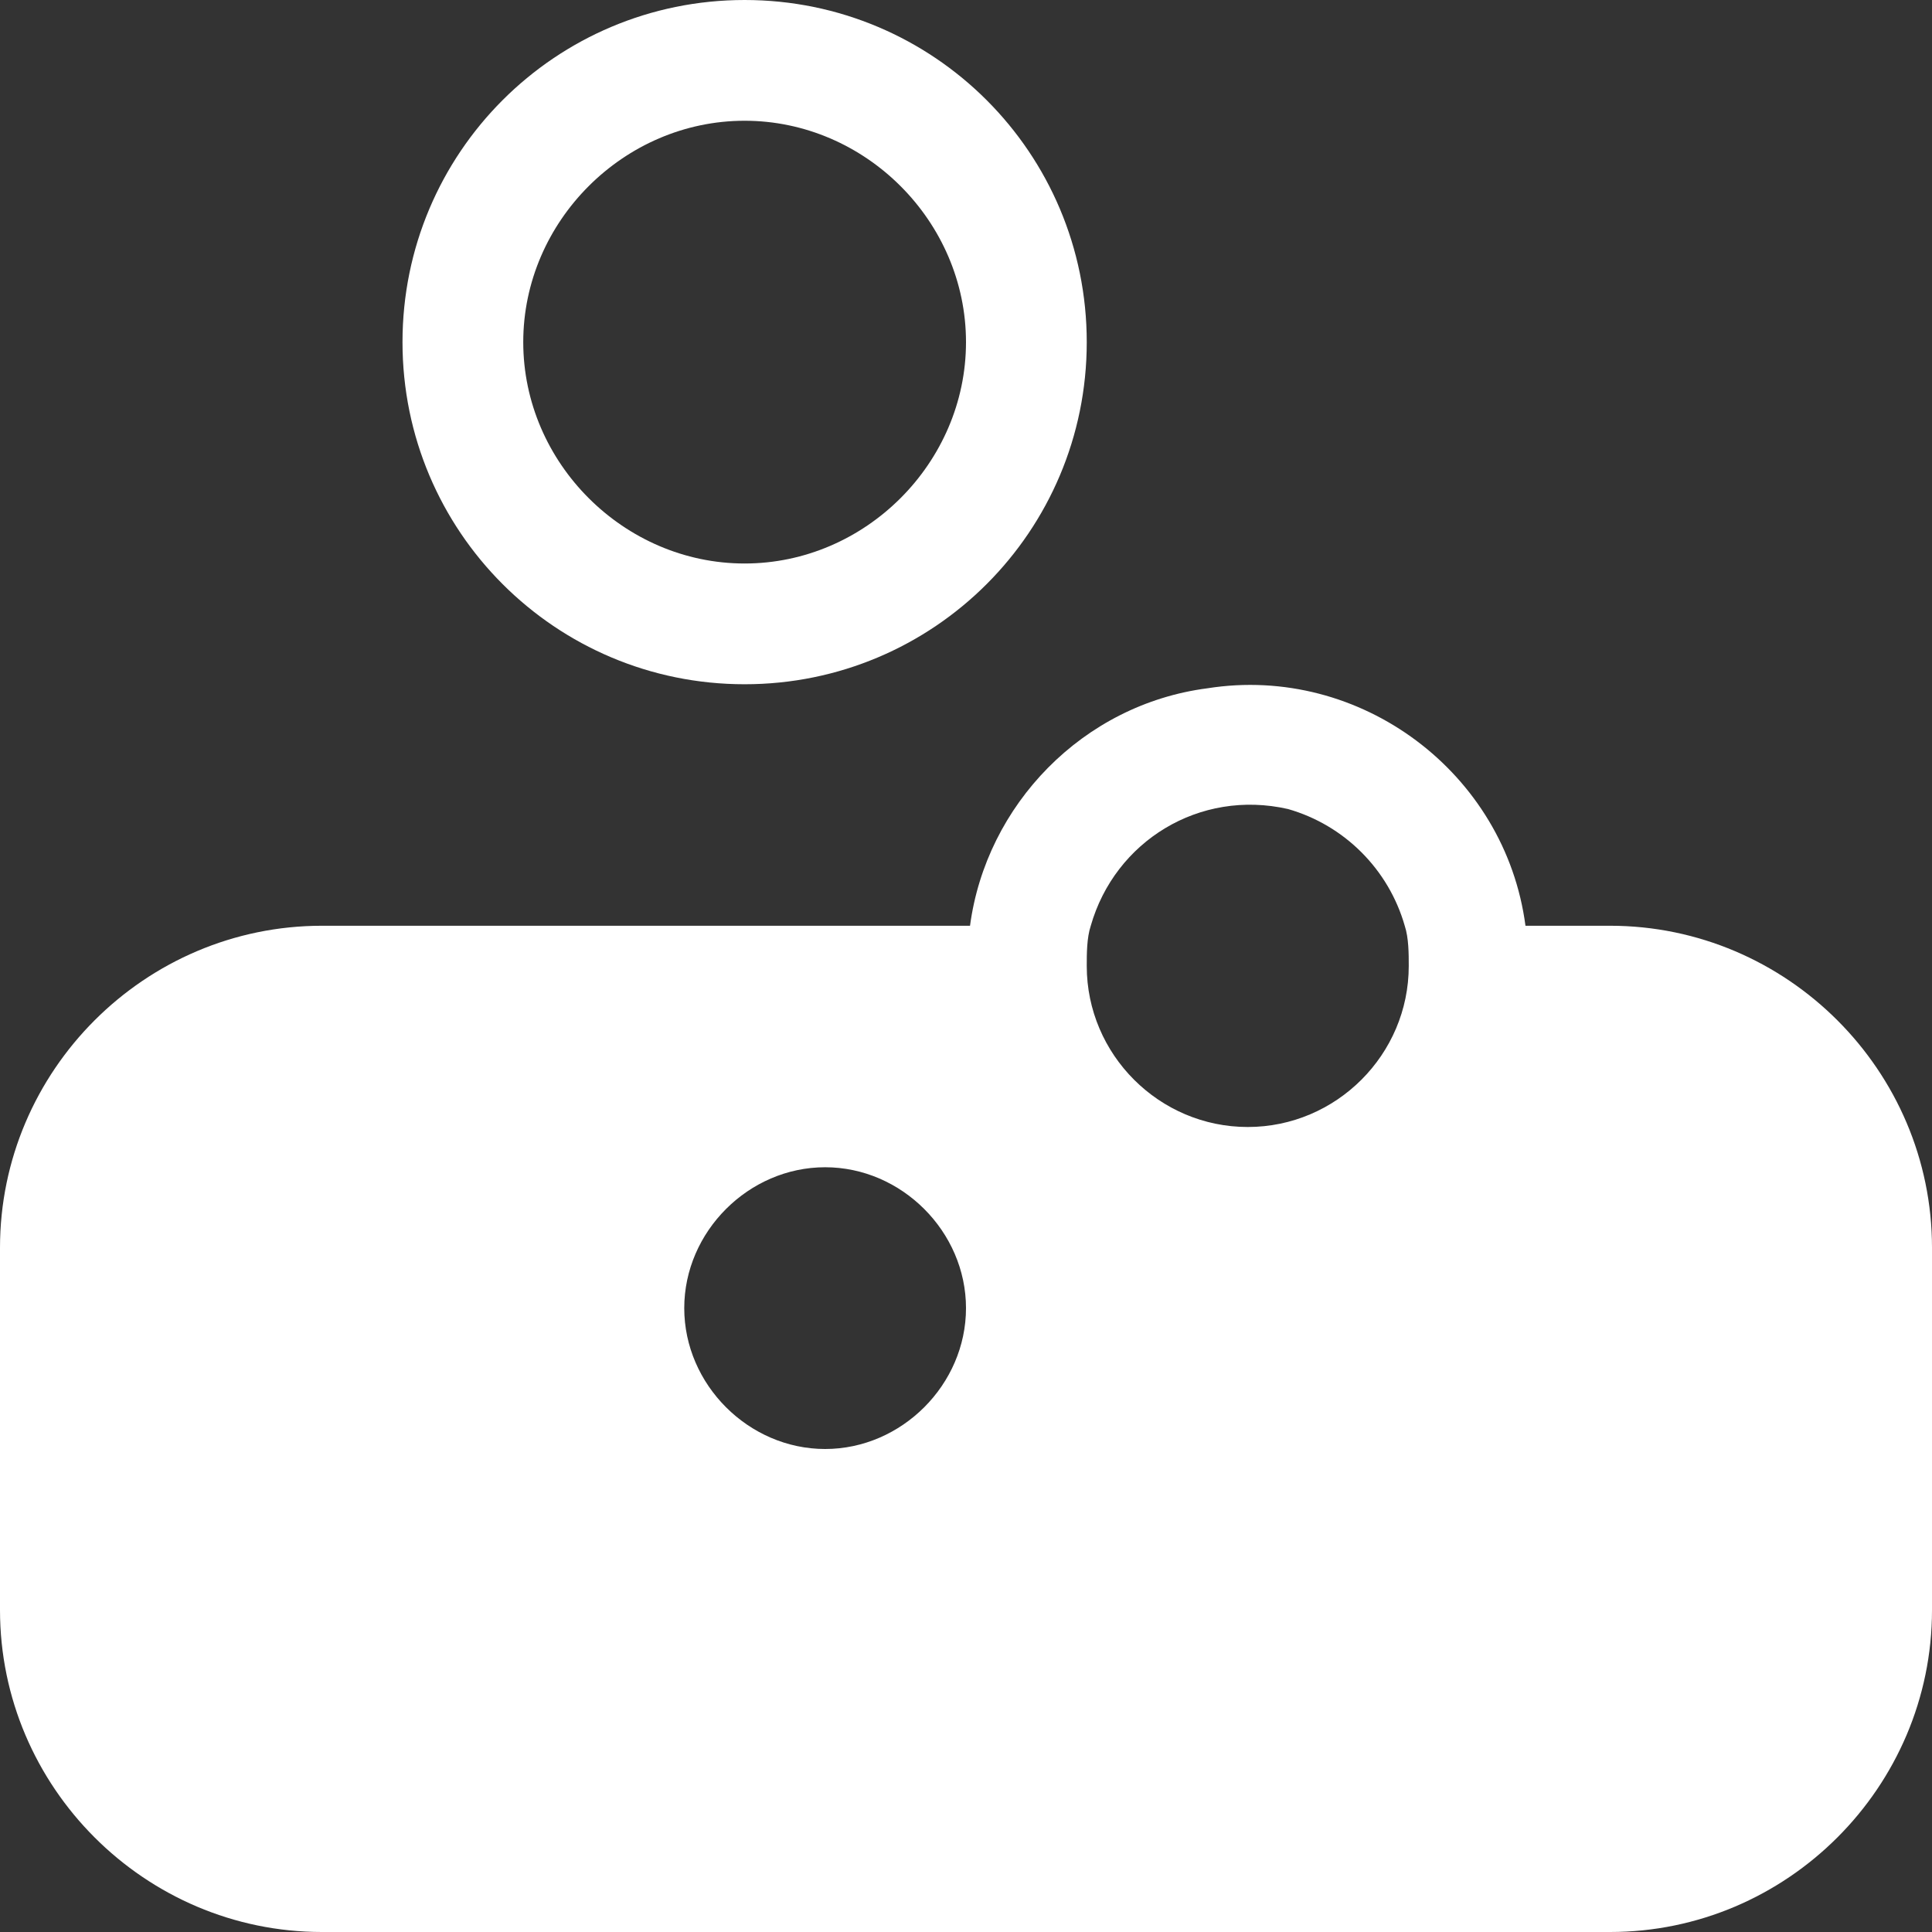 <?xml version="1.0" encoding="utf-8"?>
<!-- Generator: Adobe Illustrator 25.0.0, SVG Export Plug-In . SVG Version: 6.00 Build 0)  -->
<svg version="1.1" id="Layer_1" xmlns="http://www.w3.org/2000/svg" xmlns:xlink="http://www.w3.org/1999/xlink" x="0px" y="0px"
	 viewBox="0 0 48 48" style="enable-background:new 0 0 48 48;" xml:space="preserve">
<rect x="0" y="0" width="48" height="48" fill="#333333" stroke="none"/>
<style type="text/css">
	.st0{fill:#fff;}
</style>
<g id="Layer_2_1_">
	<g id="Icons">
		<path class="st0" d="M40,23h-2.1c-0.5-3.8-4.1-6.5-7.9-5.9c-3.1,0.4-5.5,2.9-5.9,5.9H8c-4.4,0-8,3.6-8,8v9c0,4.4,3.6,8,8,8h32
			c4.4,0,8-3.6,8-8v-9C48,26.6,44.4,23,40,23z M27.1,23c0.6-2.1,2.7-3.4,4.9-2.9c1.4,0.4,2.5,1.5,2.9,2.9c0.1,0.3,0.1,0.7,0.1,1
			c0,2.2-1.8,4-4,4s-4-1.8-4-4C27,23.7,27,23.3,27.1,23z M20.5,36c-1.9,0-3.5-1.6-3.5-3.5s1.6-3.5,3.5-3.5s3.5,1.6,3.5,3.5
			C24,34.4,22.4,36,20.5,36z"/>
		<path class="st0" d="M18.5,17c4.7,0,8.5-3.8,8.5-8.5S23.2,0,18.5,0S10,3.8,10,8.5C10,13.2,13.8,17,18.5,17z M18.5,3
			c3,0,5.5,2.5,5.5,5.5S21.5,14,18.5,14S13,11.5,13,8.5C13,5.5,15.5,3,18.5,3C18.5,3,18.5,3,18.5,3z"/>
	</g>
</g>
</svg>
